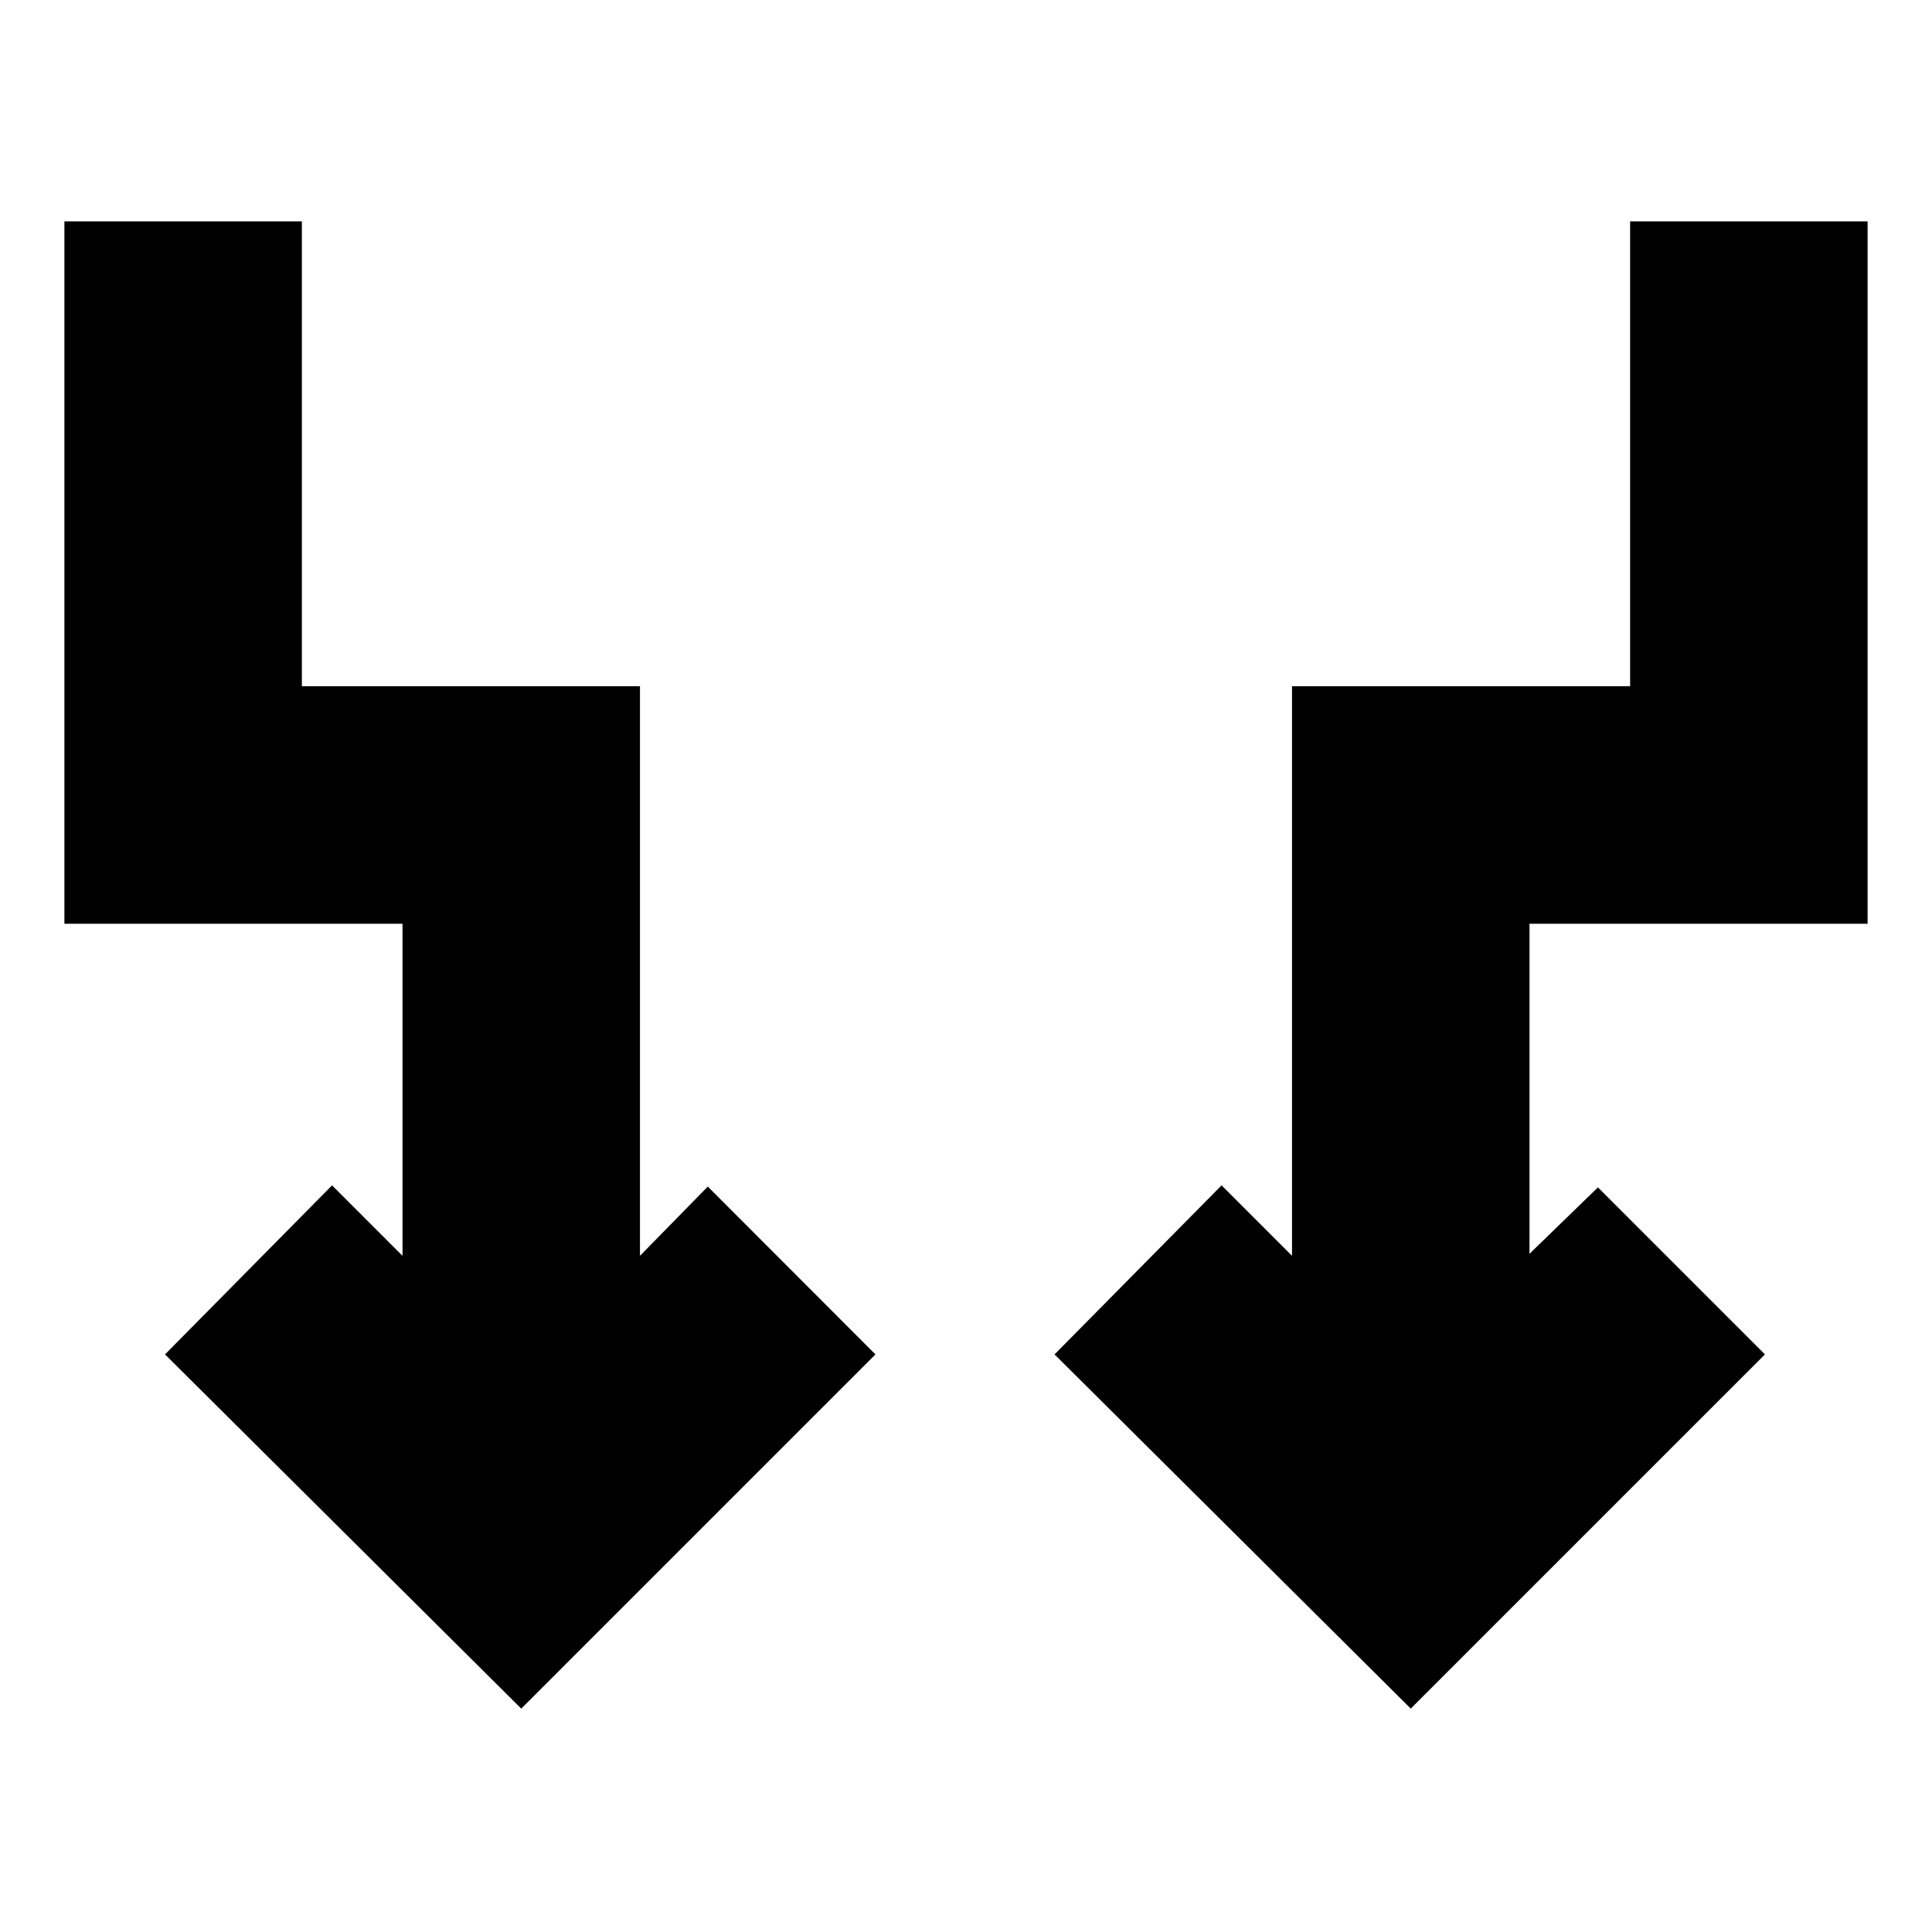 <svg xmlns="http://www.w3.org/2000/svg" height="20" viewBox="0 -960 960 960" width="20"><path d="M259-111 82-287l83-84 35 35v-165H32v-349h118v231h168v283l33.7-34.4L435-287 259-111Zm442 0L524-287l83-84 35 35v-283h168v-231h118v349H760v164l34-33 83 83-176 176Z"/></svg>